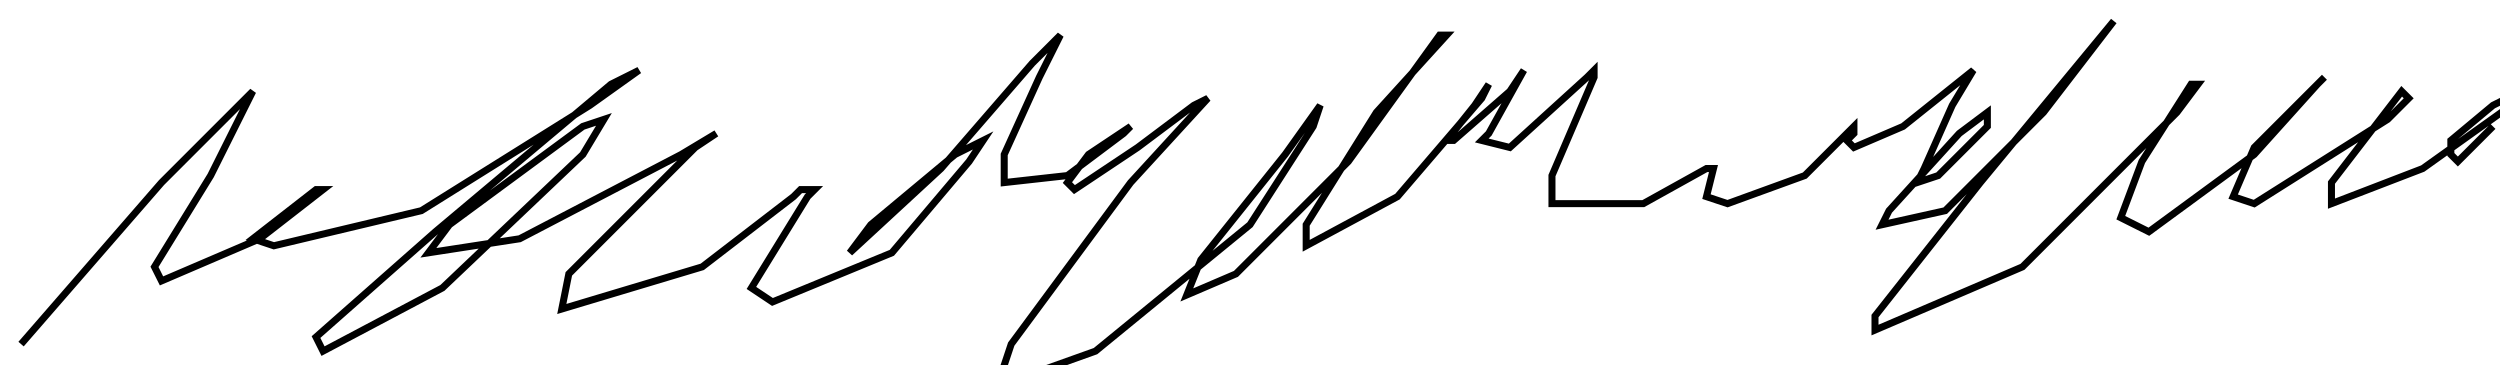 <?xml version="1.0" encoding="utf-8" ?>
<svg baseProfile="tiny" height="52" version="1.2" viewBox="-3 -3 356 52" width="356" xmlns="http://www.w3.org/2000/svg" xmlns:ev="http://www.w3.org/2001/xml-events" xmlns:xlink="http://www.w3.org/1999/xlink"><defs /><path d="M0 46 L20 23 L32 11 L33 10 L27 22 L19 35 L20 37 L34 31 L43 24 L42 24 L33 31 L36 32 L57 27 L81 12 L88 7 L84 9 L59 30 L42 45 L43 47 L60 38 L80 19 L83 14 L80 15 L61 29 L58 33 L71 31 L94 19 L99 16 L96 18 L78 36 L77 41 L97 35 L110 25 L111 24 L112 24 L113 24 L112 25 L104 38 L107 40 L124 33 L135 20 L137 17 L133 19 L121 29 L118 33 L131 21 L144 6 L148 2 L145 8 L140 19 L140 23 L149 22 L157 16 L158 15 L152 19 L149 23 L150 24 L159 18 L167 12 L169 11 L158 23 L141 46 L139 52 L153 47 L175 29 L184 15 L185 12 L180 19 L168 34 L166 39 L173 36 L189 20 L202 2 L203 2 L193 13 L183 29 L183 32 L196 25 L208 11 L209 9 L207 12 L203 17 L204 17 L212 10 L214 7 L209 16 L208 17 L212 18 L223 8 L224 7 L224 8 L218 22 L218 26 L231 26 L240 21 L241 21 L240 25 L243 26 L254 22 L260 16 L261 15 L261 16 L260 17 L261 18 L268 15 L278 7 L275 12 L271 21 L270 23 L273 22 L280 15 L280 13 L276 16 L266 27 L265 29 L274 27 L288 13 L298 0 L279 23 L264 42 L264 44 L285 35 L307 13 L310 9 L309 9 L302 20 L299 28 L303 30 L318 19 L327 9 L328 8 L318 18 L315 25 L318 26 L337 14 L340 11 L339 10 L329 23 L329 26 L342 21 L356 11 L356 10 L352 12 L346 17 L346 19 L347 20 L352 15 " fill="none" stroke="black" /></svg>